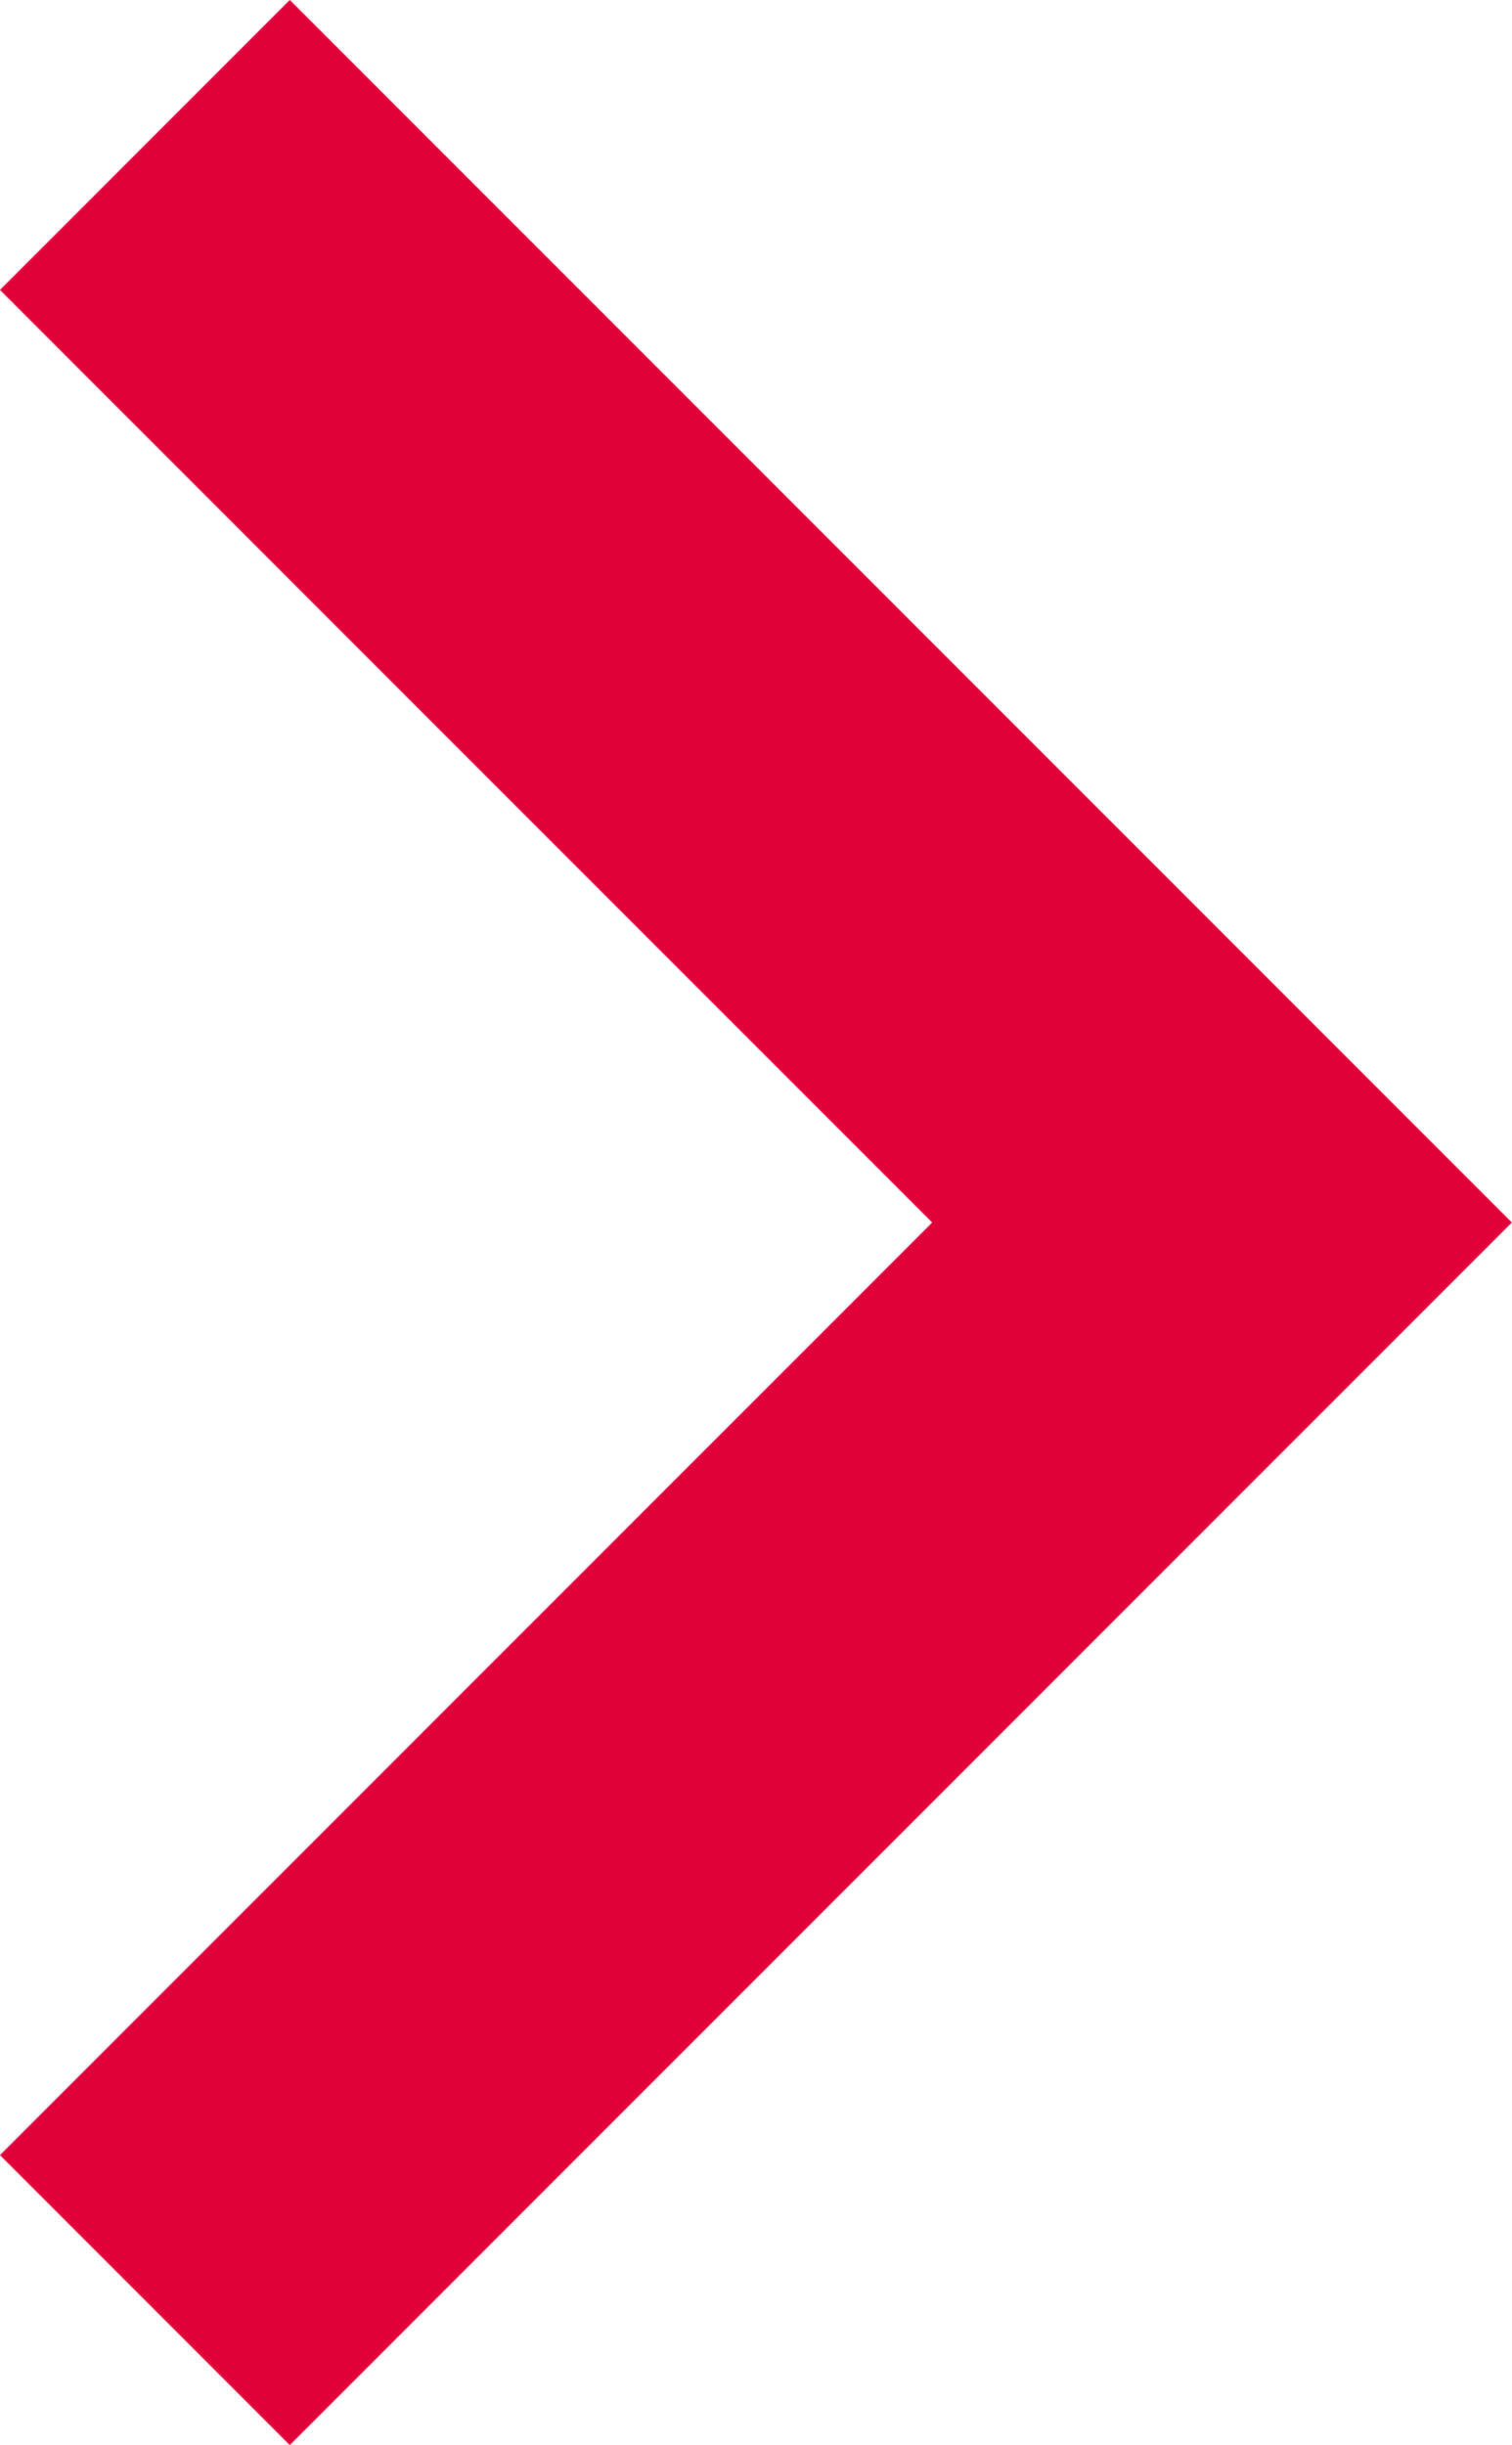 <svg xmlns="http://www.w3.org/2000/svg" width="7.378" height="11.927" viewBox="0 0 7.378 11.927">
  <path id="Path_1012" data-name="Path 1012" d="M0,5.256,5.256,0l5.256,5.256" transform="translate(5.963 0.707) rotate(90)" fill="none" stroke="#e2003a" stroke-width="2"/>
</svg>
